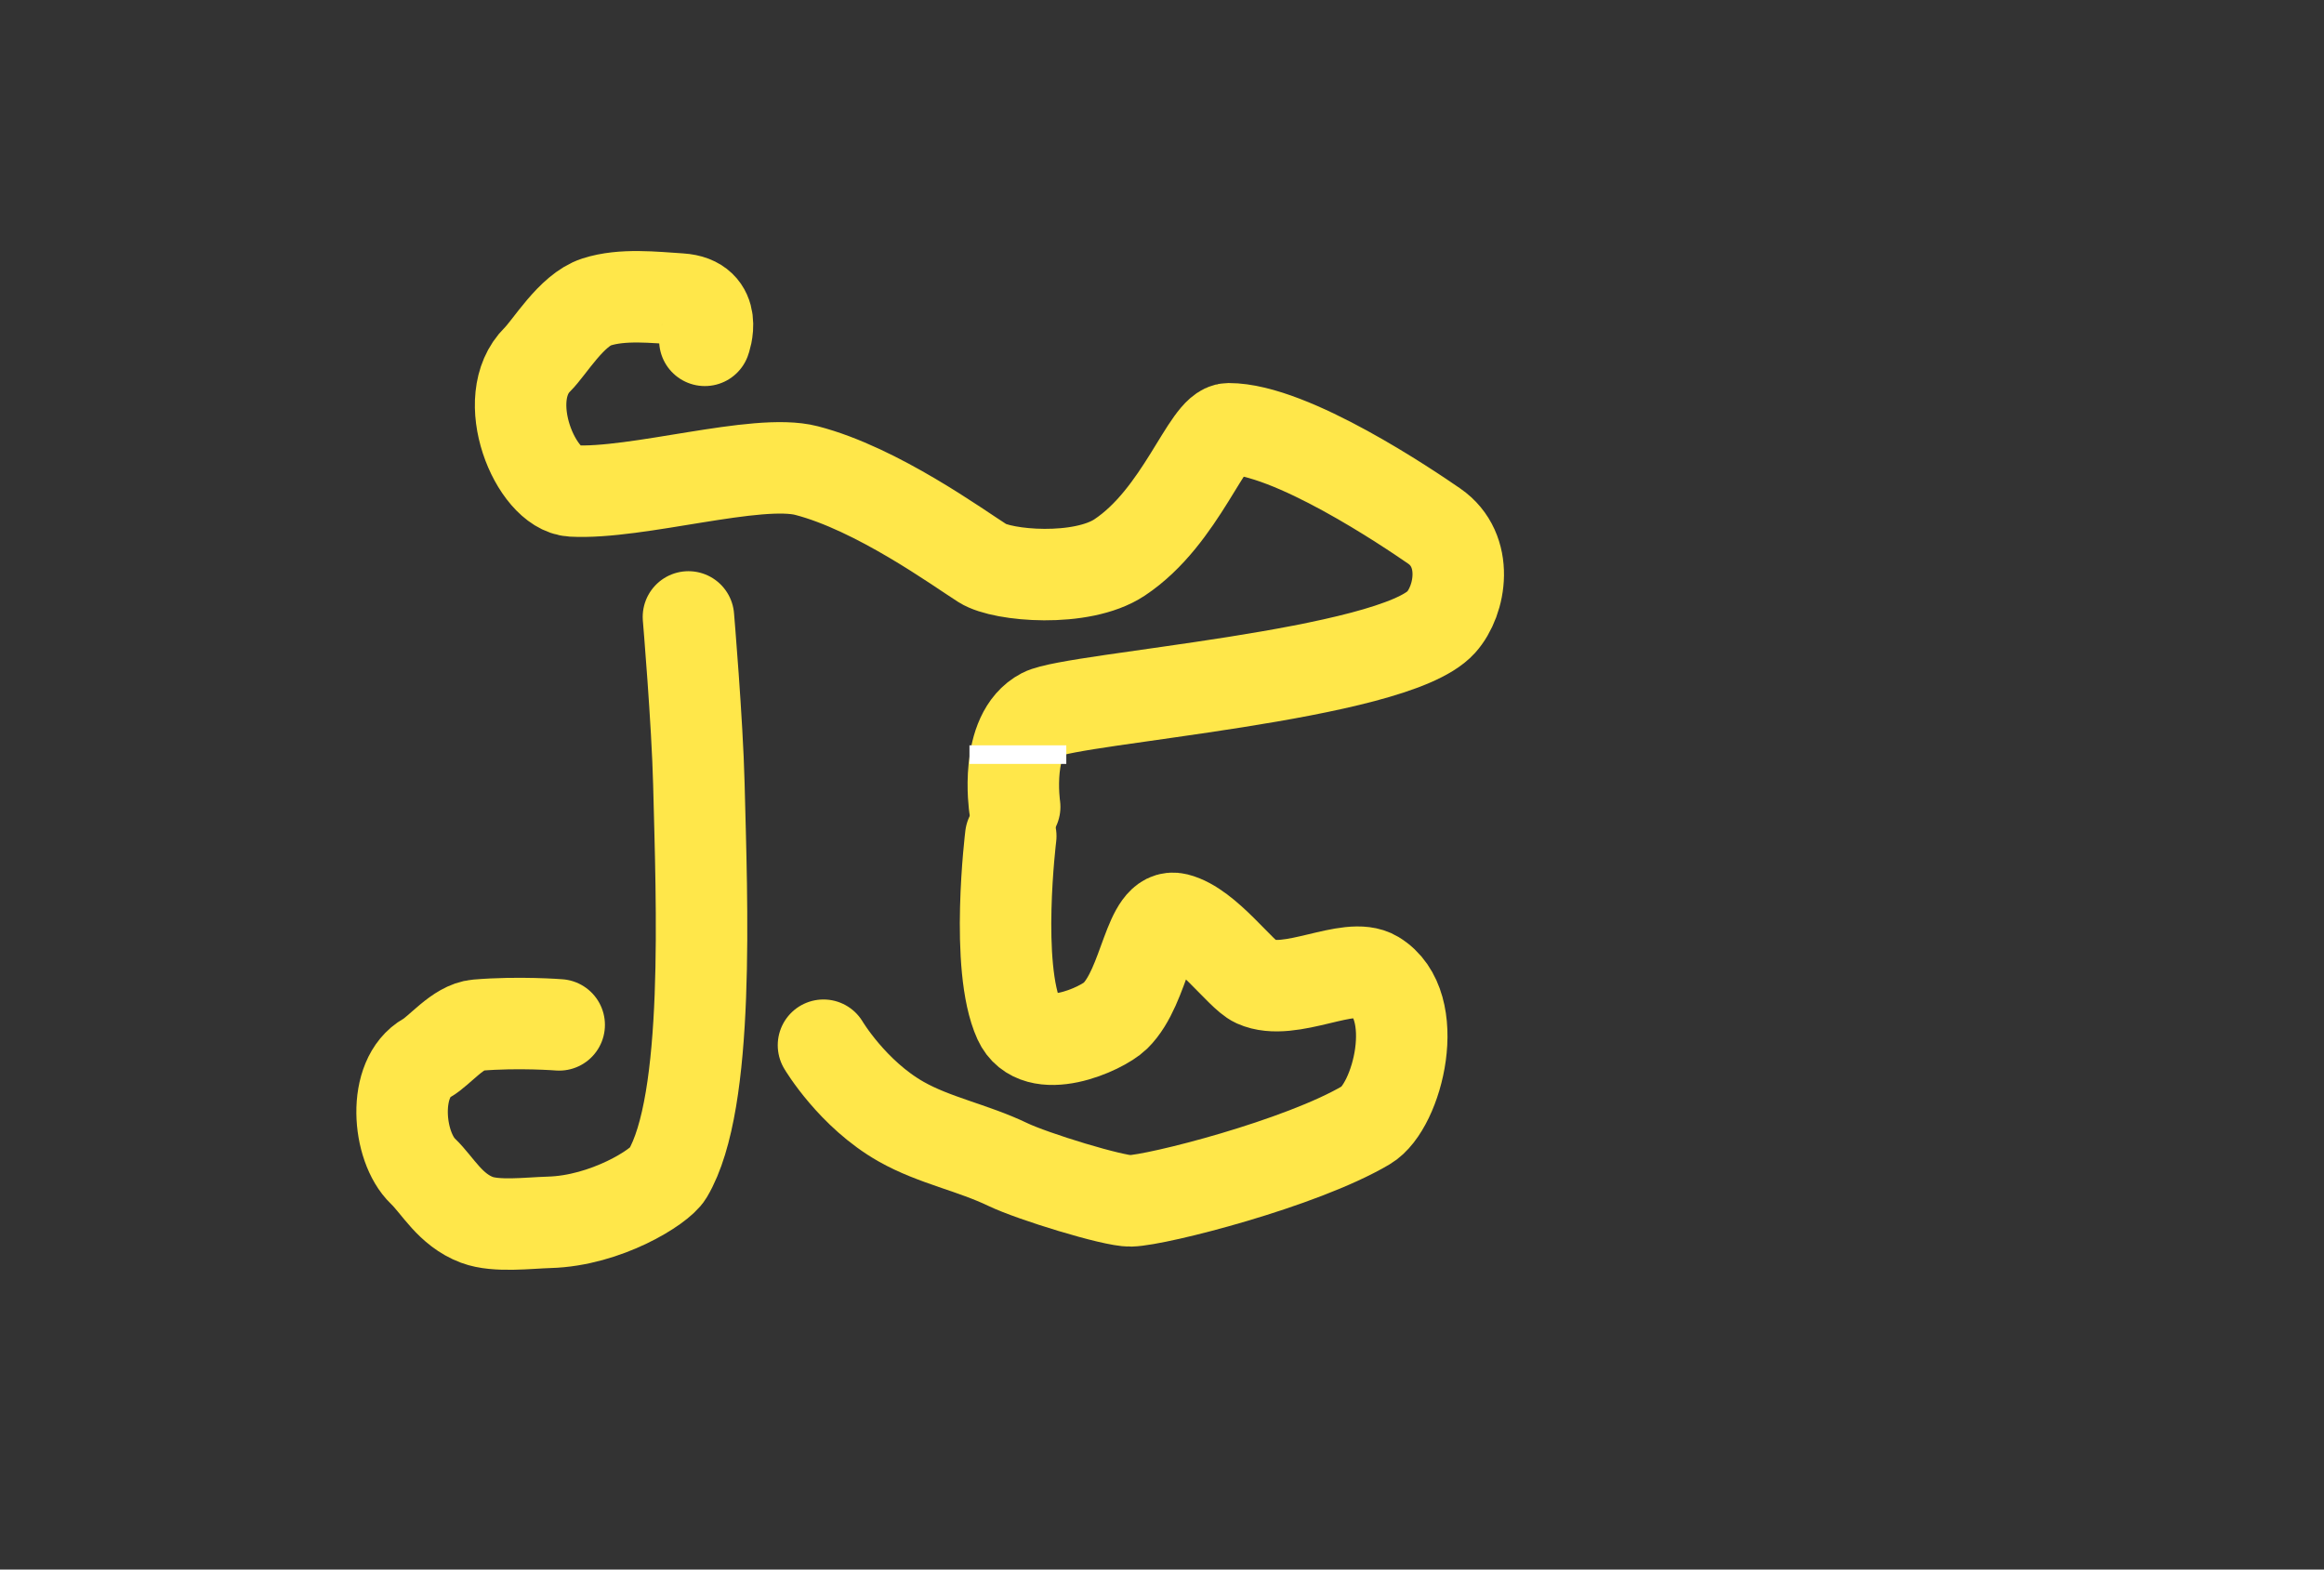 <svg version="1.1" xmlns="http://www.w3.org/2000/svg" xmlns:xlink="http://www.w3.org/1999/xlink" width="800.3" height="540.541" viewBox="0,0,800.3,540.541"><rect x="0" y="0" width="800.3" height="540.541" fill="#333333" stroke="none"/><g transform="translate(110.518,79.877)"><g data-paper-data="{&quot;isPaintingLayer&quot;:true}" fill-rule="nonzero" stroke-linejoin="miter" stroke-miterlimit="10" stroke-dasharray="" stroke-dashoffset="0" style="mix-blend-mode: normal"><path d="" data-paper-data="{&quot;index&quot;:null}" fill="none" stroke="#56fd47" stroke-width="15" stroke-linecap="round"/><path d="" data-paper-data="{&quot;index&quot;:null}" fill="none" stroke="#ffff90" stroke-width="32.125" stroke-linecap="round"/><path d="" data-paper-data="{&quot;index&quot;:null}" fill="none" stroke="#ffff90" stroke-width="32.125" stroke-linecap="round"/><path d="" data-paper-data="{&quot;index&quot;:null}" fill="#d7a433" stroke="none" stroke-width="0.5" stroke-linecap="butt"/><path d="" data-paper-data="{&quot;index&quot;:null}" fill="#d7a433" stroke="none" stroke-width="0" stroke-linecap="butt"/><path d="" data-paper-data="{&quot;index&quot;:null}" fill="#d7a433" stroke="none" stroke-width="0.5" stroke-linecap="butt"/><path d="" data-paper-data="{&quot;index&quot;:null}" fill="none" stroke="#ffff90" stroke-width="28.5" stroke-linecap="round"/><path d="" data-paper-data="{&quot;index&quot;:null}" fill="#d7a433" stroke="none" stroke-width="0" stroke-linecap="butt"/><path d="" data-paper-data="{&quot;index&quot;:null}" fill="#87b0ff" stroke="none" stroke-width="0" stroke-linecap="butt"/><path d="" data-paper-data="{&quot;index&quot;:null}" fill="#87b0ff" stroke="none" stroke-width="0.5" stroke-linecap="butt"/><path d="" data-paper-data="{&quot;index&quot;:null}" fill="#ffff90" stroke="none" stroke-width="0" stroke-linecap="butt"/><path d="" data-paper-data="{&quot;index&quot;:null}" fill="none" stroke="#d7a433" stroke-width="32.125" stroke-linecap="round"/><path d="" data-paper-data="{&quot;index&quot;:null}" fill="none" stroke="#ffff90" stroke-width="32.125" stroke-linecap="round"/><path d="" data-paper-data="{&quot;index&quot;:null}" fill="#000000" stroke="none" stroke-width="0" stroke-linecap="butt"/><path d="" data-paper-data="{&quot;index&quot;:null}" fill="none" stroke="#d7a433" stroke-width="27.5" stroke-linecap="round"/><path d="" data-paper-data="{&quot;index&quot;:null}" fill="#d7a433" stroke="none" stroke-width="0" stroke-linecap="butt"/><path d="" data-paper-data="{&quot;index&quot;:null}" fill="#56fd47" stroke="none" stroke-width="0.5" stroke-linecap="butt"/><path d="" data-paper-data="{&quot;index&quot;:null}" fill="#56fd47" stroke="none" stroke-width="0.5" stroke-linecap="butt"/><g data-paper-data="{&quot;index&quot;:null}" fill="none" stroke="#ffff8c" stroke-width="1.5" stroke-linecap="round"><path d=""/><path d=""/><path d=""/><path d=""/><path d=""/><path d=""/><path d=""/><path d=""/><path d=""/></g><path d="" data-paper-data="{&quot;index&quot;:null}" fill="none" stroke="#6d531a" stroke-width="3" stroke-linecap="butt"/><path d="" data-paper-data="{&quot;index&quot;:null}" fill="none" stroke="#161005" stroke-width="1" stroke-linecap="round"/><path d="" data-paper-data="{&quot;index&quot;:null}" fill="none" stroke="#161005" stroke-width="1" stroke-linecap="round"/><path d="" data-paper-data="{&quot;index&quot;:null}" fill="none" stroke="#161005" stroke-width="1" stroke-linecap="round"/><path d="" data-paper-data="{&quot;index&quot;:null}" fill="none" stroke="#161005" stroke-width="1" stroke-linecap="round"/><path d="" data-paper-data="{&quot;index&quot;:null}" fill="none" stroke="#161005" stroke-width="1" stroke-linecap="round"/><path d="" data-paper-data="{&quot;index&quot;:null}" fill="none" stroke="#161005" stroke-width="1" stroke-linecap="round"/><path d="" data-paper-data="{&quot;index&quot;:null}" fill="none" stroke="#161005" stroke-width="1" stroke-linecap="round"/><path d="" data-paper-data="{&quot;index&quot;:null}" fill="none" stroke="#161005" stroke-width="1" stroke-linecap="round"/><path d="" data-paper-data="{&quot;index&quot;:null}" fill="none" stroke="#161005" stroke-width="1" stroke-linecap="round"/><path d="" data-paper-data="{&quot;index&quot;:null}" fill="none" stroke="#161005" stroke-width="1" stroke-linecap="round"/><path d="" data-paper-data="{&quot;index&quot;:null}" fill="none" stroke="#161005" stroke-width="1" stroke-linecap="round"/><path d="" data-paper-data="{&quot;index&quot;:null}" fill="none" stroke="#161005" stroke-width="1" stroke-linecap="round"/><path d="" data-paper-data="{&quot;index&quot;:null}" fill="none" stroke="#161005" stroke-width="1" stroke-linecap="round"/><path d="" data-paper-data="{&quot;index&quot;:null}" fill="none" stroke="#161005" stroke-width="1" stroke-linecap="round"/><path d="" data-paper-data="{&quot;index&quot;:null}" fill="none" stroke="#161005" stroke-width="1" stroke-linecap="round"/><path d="" data-paper-data="{&quot;index&quot;:null}" fill="none" stroke="#161005" stroke-width="1" stroke-linecap="round"/><path d="" data-paper-data="{&quot;index&quot;:null}" fill="none" stroke="#161005" stroke-width="1" stroke-linecap="round"/><path d="" data-paper-data="{&quot;index&quot;:null}" fill="none" stroke="#161005" stroke-width="1" stroke-linecap="round"/><path d="" data-paper-data="{&quot;index&quot;:null}" fill="none" stroke="#161005" stroke-width="1" stroke-linecap="round"/><path d="" data-paper-data="{&quot;index&quot;:null}" fill="none" stroke="#161005" stroke-width="1" stroke-linecap="round"/><path d="" data-paper-data="{&quot;index&quot;:null}" fill="none" stroke="#161005" stroke-width="1" stroke-linecap="round"/><path d="" data-paper-data="{&quot;index&quot;:null}" fill="none" stroke="#161005" stroke-width="1" stroke-linecap="round"/><path d="" data-paper-data="{&quot;index&quot;:null}" fill="none" stroke="#161005" stroke-width="1" stroke-linecap="round"/><path d="" data-paper-data="{&quot;index&quot;:null}" fill="none" stroke="#161005" stroke-width="1" stroke-linecap="round"/><path d="" data-paper-data="{&quot;index&quot;:null}" fill="none" stroke="#161005" stroke-width="1" stroke-linecap="round"/><path d="" data-paper-data="{&quot;index&quot;:null}" fill="none" stroke="#161005" stroke-width="1" stroke-linecap="round"/><path d="" data-paper-data="{&quot;index&quot;:null}" fill="none" stroke="#161005" stroke-width="1" stroke-linecap="round"/><path d="" data-paper-data="{&quot;index&quot;:null}" fill="none" stroke="#161005" stroke-width="1" stroke-linecap="round"/><path d="" data-paper-data="{&quot;index&quot;:null}" fill="none" stroke="#161005" stroke-width="1" stroke-linecap="round"/><path d="" data-paper-data="{&quot;index&quot;:null}" fill="none" stroke="#161005" stroke-width="1" stroke-linecap="round"/><path d="" data-paper-data="{&quot;index&quot;:null}" fill="none" stroke="#161005" stroke-width="1" stroke-linecap="round"/><path d="" data-paper-data="{&quot;index&quot;:null}" fill="none" stroke="#161005" stroke-width="1" stroke-linecap="round"/><path d="" data-paper-data="{&quot;index&quot;:null}" fill="none" stroke="#161005" stroke-width="1" stroke-linecap="round"/><path d="" data-paper-data="{&quot;index&quot;:null}" fill="none" stroke="#161005" stroke-width="1" stroke-linecap="round"/><path d="" data-paper-data="{&quot;index&quot;:null}" fill="none" stroke="#161005" stroke-width="1" stroke-linecap="round"/><path d="" data-paper-data="{&quot;index&quot;:null}" fill="none" stroke="#161005" stroke-width="1" stroke-linecap="round"/><path d="" data-paper-data="{&quot;index&quot;:null}" fill="none" stroke="#161005" stroke-width="1" stroke-linecap="round"/><path d="" data-paper-data="{&quot;index&quot;:null}" fill="none" stroke="#161005" stroke-width="1" stroke-linecap="round"/><path d="" data-paper-data="{&quot;index&quot;:null}" fill="none" stroke="#161005" stroke-width="1" stroke-linecap="round"/><path d="" data-paper-data="{&quot;index&quot;:null}" fill="none" stroke="#161005" stroke-width="1" stroke-linecap="round"/><path d="" data-paper-data="{&quot;index&quot;:null}" fill="none" stroke="#161005" stroke-width="1" stroke-linecap="round"/><path d="" data-paper-data="{&quot;index&quot;:null}" fill="none" stroke="#161005" stroke-width="1" stroke-linecap="round"/><path d="" data-paper-data="{&quot;index&quot;:null}" fill="none" stroke="#161005" stroke-width="1" stroke-linecap="round"/><path d="" data-paper-data="{&quot;index&quot;:null}" fill="none" stroke="#161005" stroke-width="1" stroke-linecap="round"/><path d="" data-paper-data="{&quot;index&quot;:null}" fill="none" stroke="#161005" stroke-width="1" stroke-linecap="round"/><path d="" data-paper-data="{&quot;index&quot;:null}" fill="none" stroke="#161005" stroke-width="1" stroke-linecap="round"/><path d="" data-paper-data="{&quot;index&quot;:null}" fill="none" stroke="#161005" stroke-width="1" stroke-linecap="round"/><path d="" data-paper-data="{&quot;index&quot;:null}" fill="none" stroke="#161005" stroke-width="1" stroke-linecap="round"/><path d="" data-paper-data="{&quot;index&quot;:null}" fill="none" stroke="#161005" stroke-width="1" stroke-linecap="round"/><path d="" data-paper-data="{&quot;index&quot;:null}" fill="none" stroke="#161005" stroke-width="1" stroke-linecap="round"/><path d="" data-paper-data="{&quot;index&quot;:null}" fill="none" stroke="#161005" stroke-width="1" stroke-linecap="round"/><path d="" data-paper-data="{&quot;index&quot;:null}" fill="none" stroke="#161005" stroke-width="1" stroke-linecap="round"/><path d="" data-paper-data="{&quot;index&quot;:null}" fill="none" stroke="#161005" stroke-width="1" stroke-linecap="round"/><path d="" data-paper-data="{&quot;index&quot;:null}" fill="none" stroke="#161005" stroke-width="1" stroke-linecap="round"/><path d="" data-paper-data="{&quot;index&quot;:null}" fill="none" stroke="#161005" stroke-width="1" stroke-linecap="round"/><path d="" data-paper-data="{&quot;index&quot;:null}" fill="none" stroke="#161005" stroke-width="1" stroke-linecap="round"/><path d="" data-paper-data="{&quot;index&quot;:null}" fill="none" stroke="#161005" stroke-width="1" stroke-linecap="round"/><path d="" data-paper-data="{&quot;index&quot;:null}" fill="none" stroke="#161005" stroke-width="1" stroke-linecap="round"/><path d="" data-paper-data="{&quot;index&quot;:null}" fill="none" stroke="#161005" stroke-width="1" stroke-linecap="round"/><path d="" data-paper-data="{&quot;index&quot;:null}" fill="none" stroke="#161005" stroke-width="1" stroke-linecap="round"/><path d="" data-paper-data="{&quot;index&quot;:null}" fill="none" stroke="#161005" stroke-width="1" stroke-linecap="round"/><path d="" data-paper-data="{&quot;index&quot;:null}" fill="none" stroke="#161005" stroke-width="1" stroke-linecap="round"/><path d="" data-paper-data="{&quot;index&quot;:null}" fill="none" stroke="#161005" stroke-width="1" stroke-linecap="round"/><path d="" data-paper-data="{&quot;index&quot;:null}" fill="none" stroke="#161005" stroke-width="1" stroke-linecap="round"/><path d="" data-paper-data="{&quot;index&quot;:null}" fill="none" stroke="#161005" stroke-width="1" stroke-linecap="round"/><path d="" data-paper-data="{&quot;index&quot;:null}" fill="none" stroke="#161005" stroke-width="1" stroke-linecap="round"/><path d="" data-paper-data="{&quot;index&quot;:null}" fill="none" stroke="#161005" stroke-width="1" stroke-linecap="round"/><g data-paper-data="{&quot;index&quot;:null}" stroke="none" stroke-width="0" stroke-linecap="butt"><path d="" fill="#ffedc5"/><path d="" fill="#d7a433"/><path d="" fill="#d7a433"/><path d="" fill="#d7a433"/></g><path d="" data-paper-data="{&quot;index&quot;:null}" fill="none" stroke="#d6b619" stroke-width="3.5" stroke-linecap="butt"/><path d="" data-paper-data="{&quot;index&quot;:null}" fill="none" stroke="#161005" stroke-width="1" stroke-linecap="round"/><path d="" data-paper-data="{&quot;index&quot;:null}" fill="none" stroke="#161005" stroke-width="1" stroke-linecap="round"/><path d="" data-paper-data="{&quot;index&quot;:null}" fill="none" stroke="#161005" stroke-width="1" stroke-linecap="round"/><path d="" data-paper-data="{&quot;index&quot;:null}" fill="none" stroke="#161005" stroke-width="1" stroke-linecap="round"/><path d="" data-paper-data="{&quot;index&quot;:null}" fill="none" stroke="#161005" stroke-width="1" stroke-linecap="round"/><path d="" data-paper-data="{&quot;index&quot;:null}" fill="none" stroke="#161005" stroke-width="1" stroke-linecap="round"/><path d="" data-paper-data="{&quot;index&quot;:null}" fill="none" stroke="#161005" stroke-width="1" stroke-linecap="round"/><path d="" data-paper-data="{&quot;index&quot;:null}" fill="none" stroke="#ad7805" stroke-width="3.5" stroke-linecap="round"/><path d="" data-paper-data="{&quot;index&quot;:null}" fill="#87b0ff" stroke="none" stroke-width="0.5" stroke-linecap="butt"/><path d="" data-paper-data="{&quot;index&quot;:null}" fill="none" stroke="#161005" stroke-width="1" stroke-linecap="round"/><path d="" data-paper-data="{&quot;index&quot;:null}" fill="none" stroke="#161005" stroke-width="1" stroke-linecap="round"/><path d="" data-paper-data="{&quot;index&quot;:null}" fill="none" stroke="#161005" stroke-width="1" stroke-linecap="round"/><path d="" data-paper-data="{&quot;index&quot;:null}" fill="none" stroke="#161005" stroke-width="1" stroke-linecap="round"/><path d="" data-paper-data="{&quot;index&quot;:null}" fill="none" stroke="#161005" stroke-width="1" stroke-linecap="round"/><path d="" data-paper-data="{&quot;index&quot;:null}" fill="none" stroke="#161005" stroke-width="1" stroke-linecap="round"/><path d="" data-paper-data="{&quot;index&quot;:null}" fill="none" stroke="#161005" stroke-width="1" stroke-linecap="round"/><path d="" data-paper-data="{&quot;index&quot;:null}" fill="none" stroke="#161005" stroke-width="1" stroke-linecap="round"/><path d="" data-paper-data="{&quot;index&quot;:null}" fill="none" stroke="#161005" stroke-width="1" stroke-linecap="round"/><path d="" data-paper-data="{&quot;index&quot;:null}" fill="none" stroke="#161005" stroke-width="1" stroke-linecap="round"/><path d="" data-paper-data="{&quot;index&quot;:null}" fill="none" stroke="#161005" stroke-width="1" stroke-linecap="round"/><path d="" data-paper-data="{&quot;index&quot;:null}" fill="none" stroke="#161005" stroke-width="1" stroke-linecap="round"/><path d="" data-paper-data="{&quot;index&quot;:null}" fill="none" stroke="#161005" stroke-width="1" stroke-linecap="round"/><path d="" data-paper-data="{&quot;index&quot;:null}" fill="none" stroke="#161005" stroke-width="1" stroke-linecap="round"/><path d="" data-paper-data="{&quot;index&quot;:null}" fill="none" stroke="#161005" stroke-width="1" stroke-linecap="round"/><path d="" data-paper-data="{&quot;index&quot;:null}" fill="none" stroke="#161005" stroke-width="1" stroke-linecap="round"/><path d="" data-paper-data="{&quot;index&quot;:null}" fill="#161005" stroke="none" stroke-width="0.5" stroke-linecap="butt"/><path d="M132.206,37.327c0,0 5.027,-13.375 -8.537,-14.224c-8.759,-0.548 -19.857,-1.86 -28.775,1.019c-8.644,2.791 -16.178,15.7 -20.311,19.774c-13.707,13.512 -0.553,44.622 11.957,45.31c22.334,1.23 63.626,-11.439 80.687,-7.022c24.334,6.3 52.209,26.592 60.66,31.943c6.842,4.332 34.013,6.669 47.121,-2.015c21.357,-14.149 30.202,-44.315 37.547,-44.329c21.464,-0.039 62.119,27.505 70.811,33.507c12.131,8.377 9.164,25.594 2.399,33.107c-16.611,18.448 -126.685,26.065 -137.191,31.546c-13.371,6.975 -9.668,32.041 -9.668,32.041" data-paper-data="{&quot;index&quot;:null}" fill="none" stroke="#ffe74a" stroke-width="31.5" stroke-linecap="round"/><path d="M223.575,177.05h32.85v5.9h-32.85z" data-paper-data="{&quot;index&quot;:null}" fill="#ffffff" stroke="#ffffff" stroke-width="0.5" stroke-linecap="butt"/><path d="M126.555,132.581c0,0 3.071,36.377 3.591,57.478c1.004,40.717 3.961,109.58 -10.776,134.308c-2.692,4.517 -21.217,16.161 -40.759,16.706c-7.055,0.197 -18.243,1.646 -24.866,-0.84c-9.291,-3.488 -13.471,-11.82 -18.615,-16.757c-8.804,-8.45 -10.8,-32.133 1.348,-39.003c4.415,-2.497 10.745,-10.755 17.337,-11.307c14.257,-1.195 28.233,-0.091 28.233,-0.091" data-paper-data="{&quot;index&quot;:null}" fill="none" stroke="#ffe74a" stroke-width="31.5" stroke-linecap="round"/><path d="M237.555,208.074c0,0 -5.557,44.947 2.87,63.452c5.981,13.135 28.459,3.024 33.123,-1.554c10.584,-10.39 11.368,-35.855 21.101,-33.429c10.421,2.597 22.043,19.338 27.225,21.671c11.932,5.373 32.101,-7.318 41.063,-1.926c16.661,10.023 7.836,44.898 -2.993,51.295c-22.454,13.265 -71.885,25.867 -81.137,26.101c-5.86,0.148 -33.738,-8.428 -42.233,-12.508c-12.227,-5.872 -25.291,-8.278 -36.735,-14.755c-16.812,-9.516 -26.78,-26.343 -26.78,-26.343" data-paper-data="{&quot;index&quot;:null}" fill="none" stroke="#ffe74a" stroke-width="31.5" stroke-linecap="round"/><path d="M-110.518,460.664v-540.541h719.219v540.541z" data-paper-data="{&quot;index&quot;:null}" fill="none" stroke="none" stroke-width="0" stroke-linecap="butt"/><path d="M688.28,292.495v-3.003h1.502v3.003z" data-paper-data="{&quot;index&quot;:null}" fill="none" stroke="none" stroke-width="0" stroke-linecap="butt"/></g></g></svg>